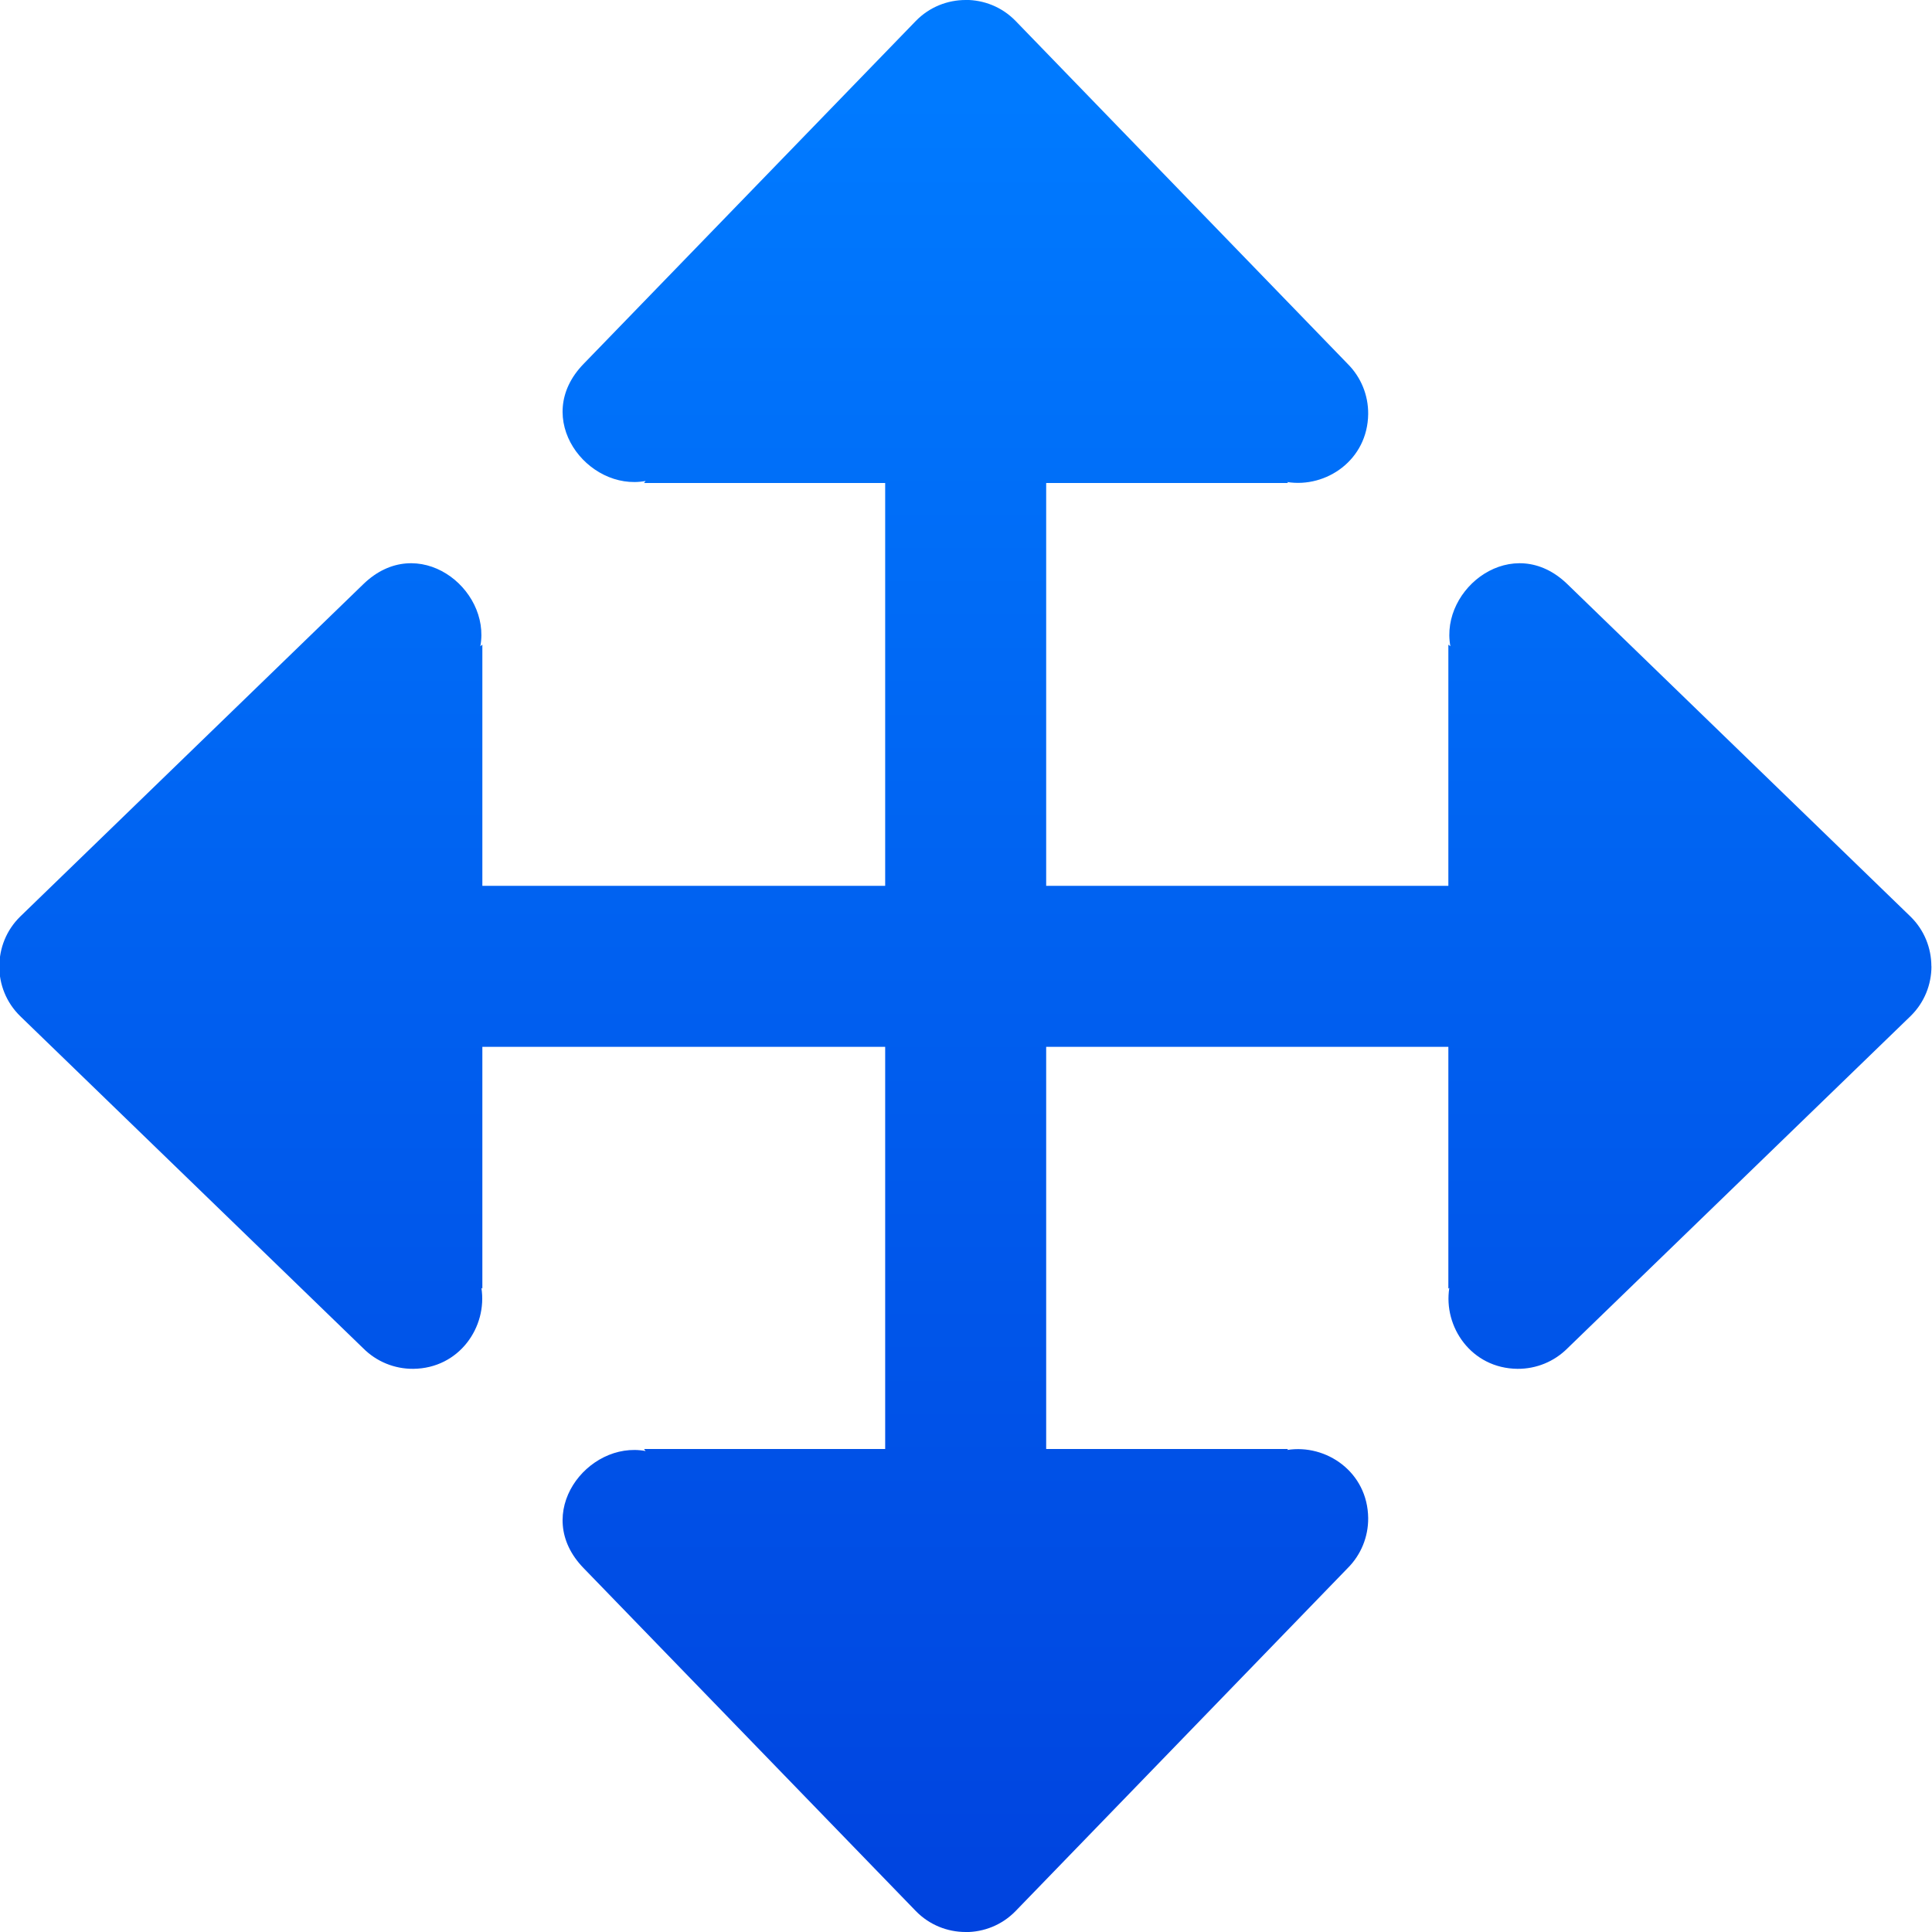 <svg viewBox="0 0 24 24" xmlns="http://www.w3.org/2000/svg" xmlns:xlink="http://www.w3.org/1999/xlink"><linearGradient id="a" gradientUnits="userSpaceOnUse" x1="-5.695" x2="-5.695" y1="25.22" y2="1.22"><stop offset="0" stop-color="#0040dd"/><stop offset="1" stop-color="#007aff"/></linearGradient><g fill="url(#a)" fill-rule="evenodd"><path d="m11.996 24c-.225 0-.449-.086-.619-.26l-4.127-4.26c-.658-.676.049-1.588.77-1.455l-.02-.025h2.996v-5.998c0-.554.446-1 1-1s1 .446 1 1v5.998h3.004l-.01.012c.485-.077 1.0.274 1.006.846.002.234-.09.458-.256.623l-4.125 4.26c-.17.174-.394.26-.619.26z"/><path d="m11.996 0c-.225 0-.449.086-.619.26l-4.127 4.26c-.658.676.049 1.588.77 1.455l-.02.025h2.996v5.998c0 .554.446 1 1 1s1-.446 1-1v-5.998h3.004l-.01-.012c.485.077 1-.274 1.006-.846.002-.234-.09-.458-.256-.623l-4.125-4.26c-.17-.174-.394-.26-.619-.26z"/><path d="m-.008 12.004c0-.225.086-.449.26-.619l4.26-4.127c.676-.658 1.588.049 1.455.77l.025-.02v2.996h5.998c.554 0 1 .446 1 1s-.446 1-1 1h-5.998v3.004l-.012-.01c.077.485-.274 1-.846 1.006-.234.002-.458-.09-.623-.256l-4.26-4.125c-.174-.17-.26-.394-.26-.619z"/><path d="m23.992 12.004c0-.225-.086-.449-.26-.619l-4.26-4.127c-.676-.658-1.588.049-1.455.77l-.025-.02v2.996h-5.998c-.554 0-1 .446-1 1s.446 1 1 1h5.998v3.004l.012-.01c-.077.485.274 1.0.846 1.006.234.002.458-.09.623-.256l4.26-4.125c.174-.17.26-.394.26-.619z"/></g></svg>